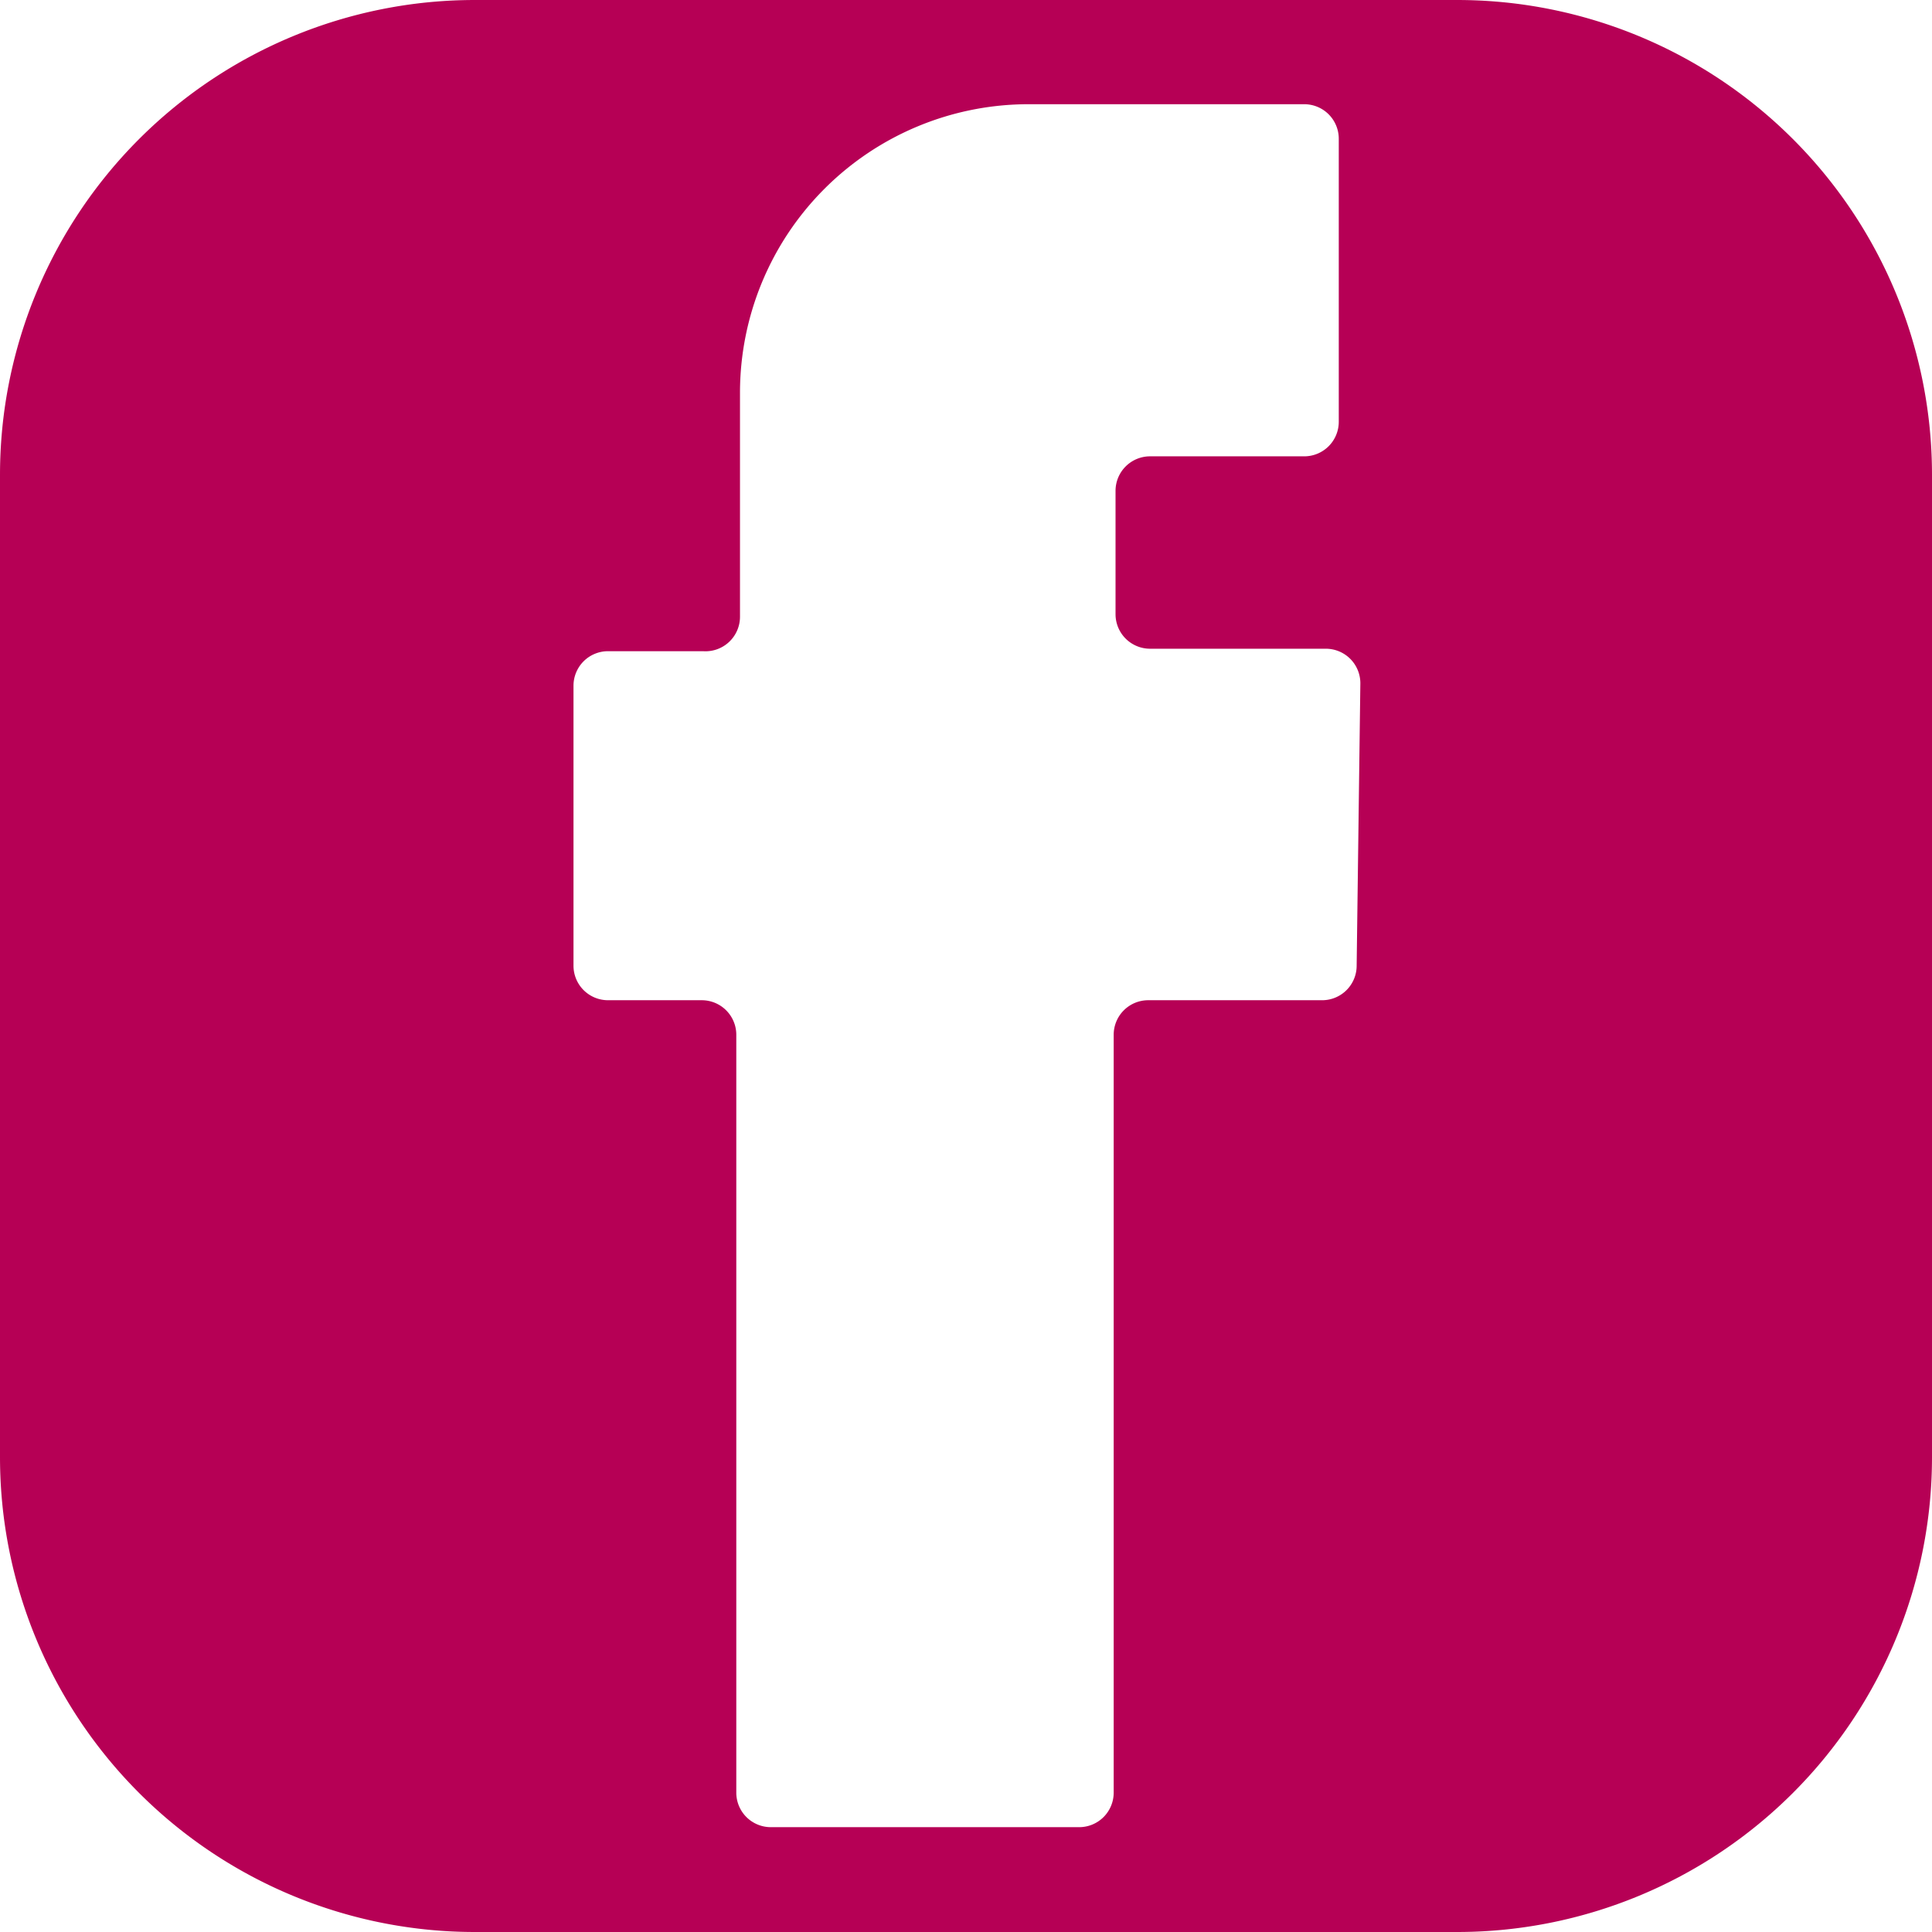 <svg xmlns="http://www.w3.org/2000/svg" viewBox="0 0 31.33 31.33"><defs><style>.cls-1{fill:#b60055;}</style></defs><title>Recurso 14</title><g id="Capa_2" data-name="Capa 2"><g id="Capa_3" data-name="Capa 3"><path class="cls-1" d="M23.63,0H7.7A7.7,7.7,0,0,0,0,7.7V23.63a7.7,7.7,0,0,0,7.7,7.7H23.63a7.7,7.7,0,0,0,7.7-7.7V7.7A7.7,7.7,0,0,0,23.63,0ZM22,15.66a.56.56,0,0,1-.56.56H18.62a.56.56,0,0,0-.56.56V29.07a.56.56,0,0,1-.56.56h-5a.56.56,0,0,1-.56-.56V16.78a.56.56,0,0,0-.56-.56H9.86a.56.56,0,0,1-.56-.56V11.12a.56.56,0,0,1,.56-.56H11.4A.56.56,0,0,0,12,10V6.37h0a4.68,4.68,0,0,1,4.68-4.68h4.47a.56.56,0,0,1,.56.56V6.84a.56.56,0,0,1-.56.56h-2.5a.56.56,0,0,0-.56.56v2a.56.56,0,0,0,.56.56h2.85a.56.56,0,0,1,.56.56Z"/></g></g></svg>